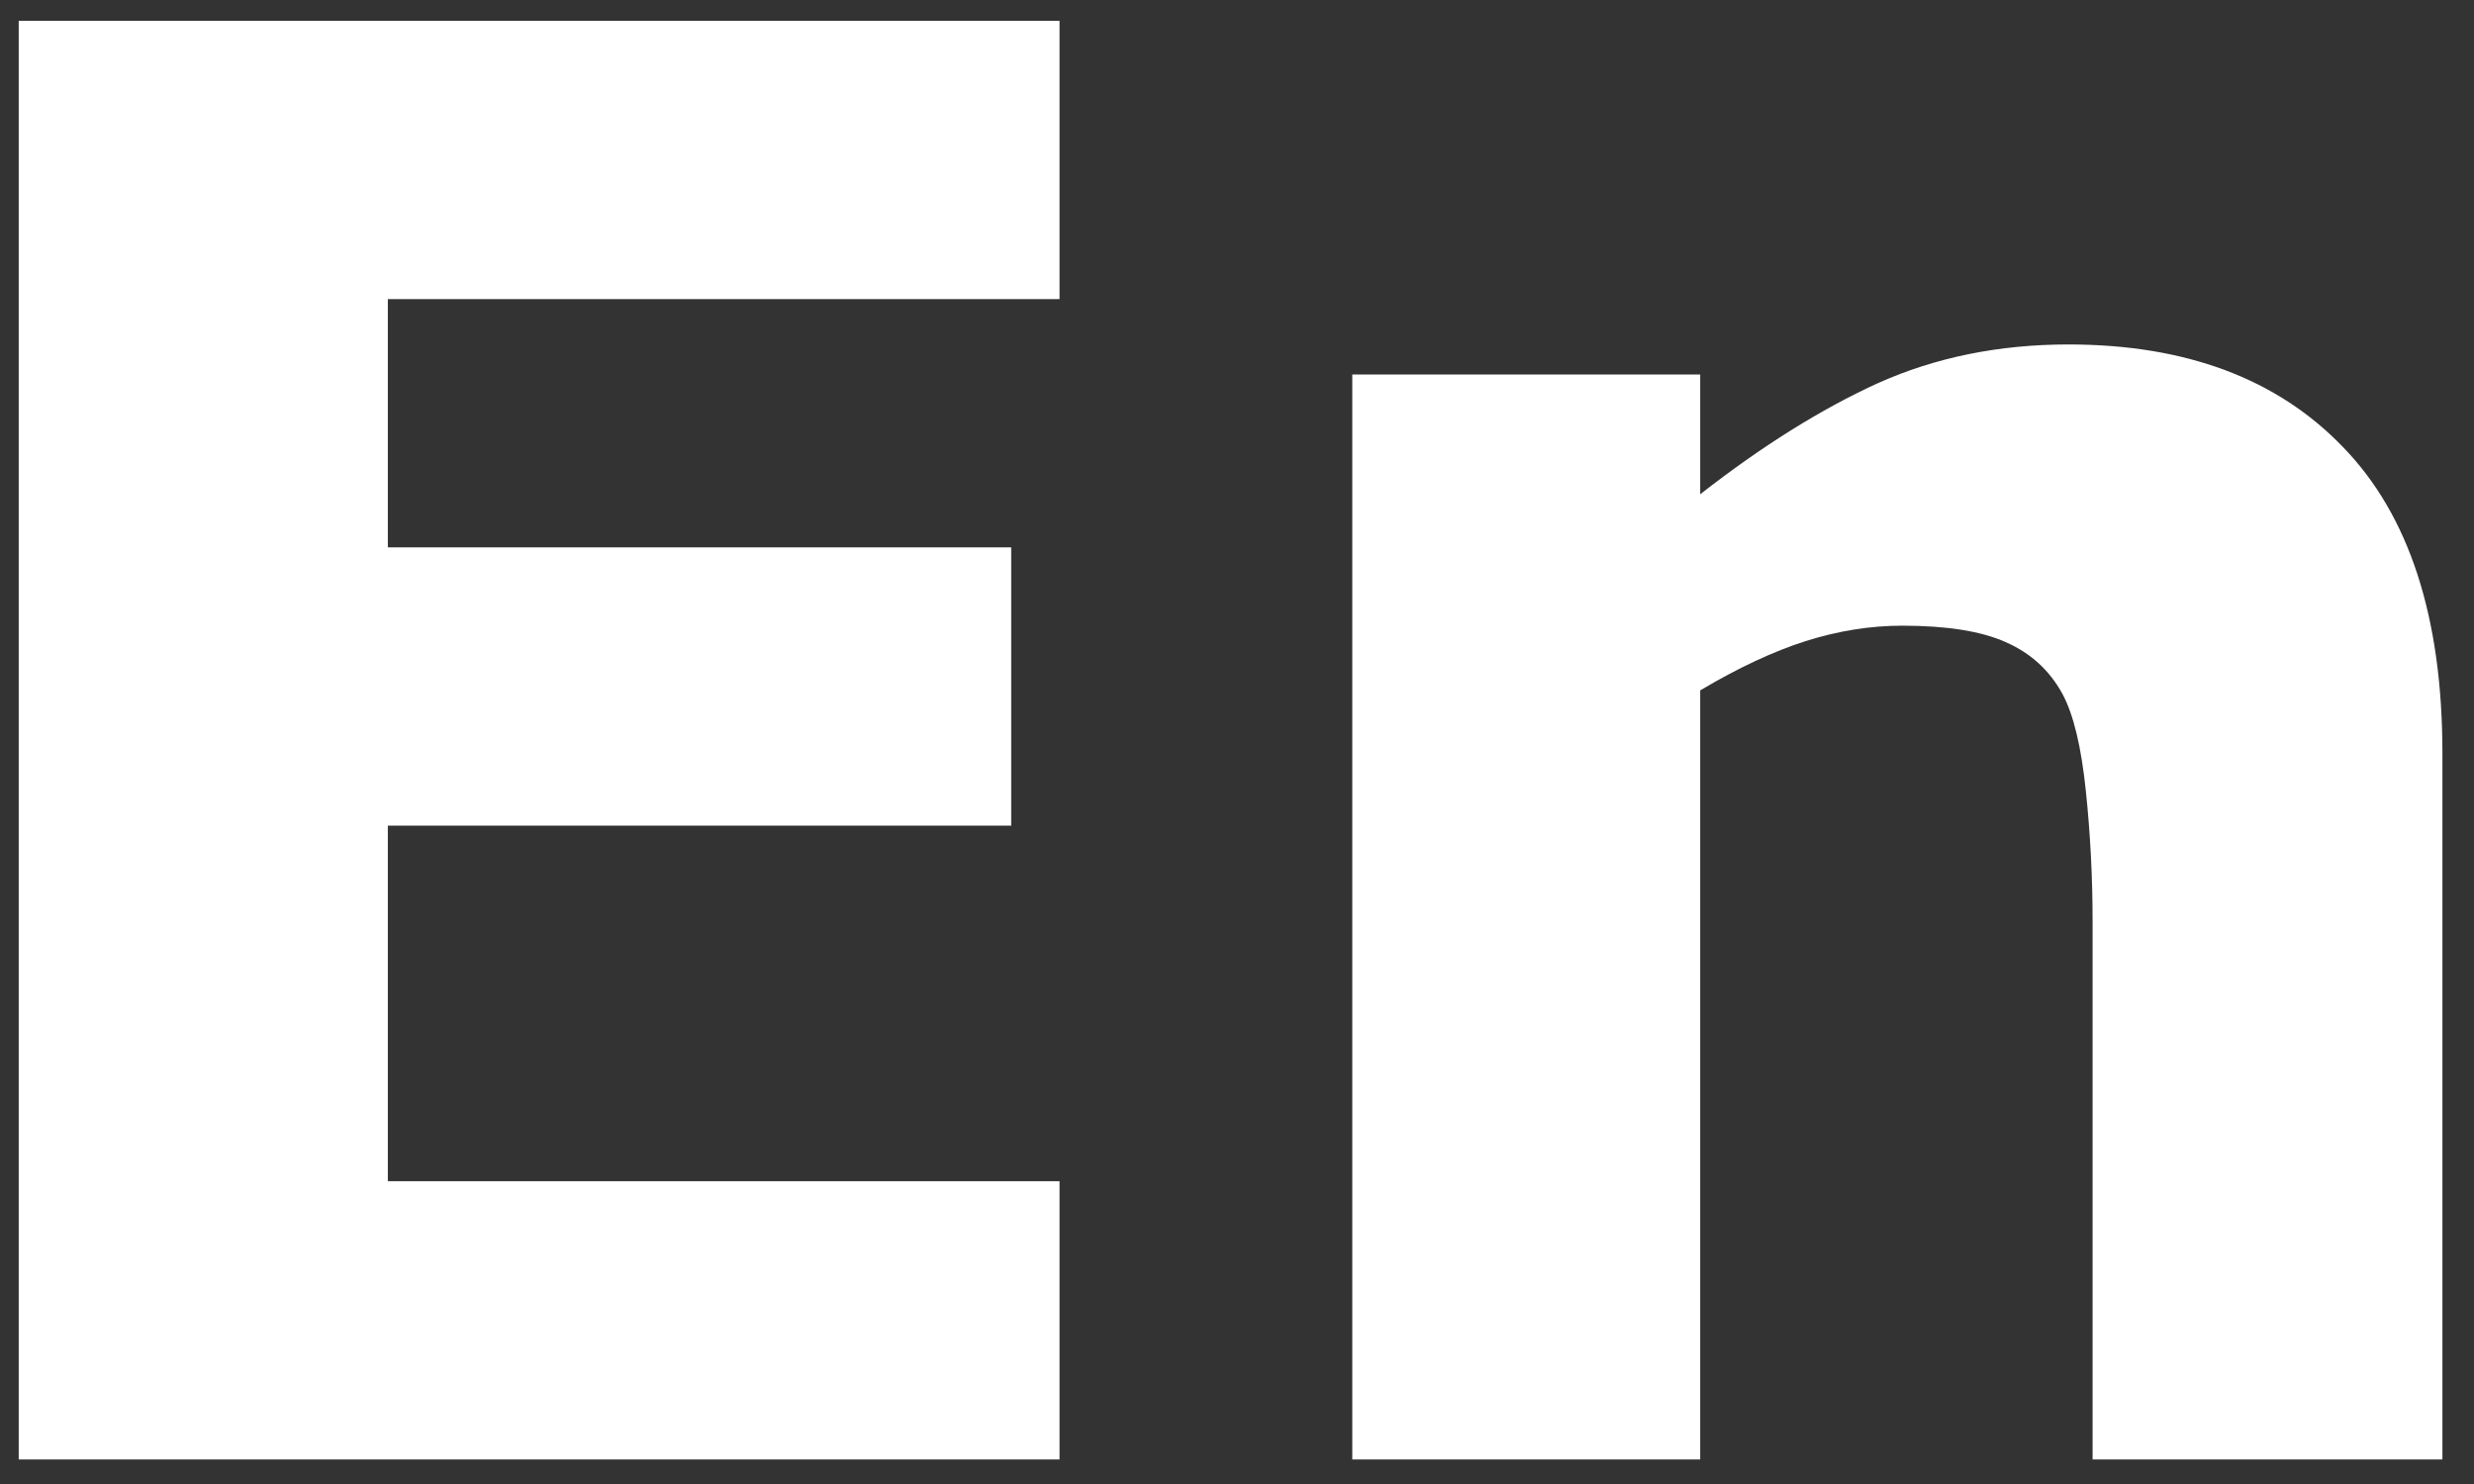 <svg width="30" height="18" viewBox="0 0 30 18" fill="none" xmlns="http://www.w3.org/2000/svg">
<rect x="0" y="0" width="30" height="18" fill="#333333" stroke="none"/>
<path d="M12.848 17.702H0.227V0.253H12.848V3.628H4.703V6.639H12.262V10.014H4.703V14.327H12.848V17.702ZM29.617 17.702H25.375V11.175C25.375 10.643 25.348 10.116 25.293 9.593C25.238 9.061 25.145 8.671 25.012 8.421C24.855 8.132 24.625 7.921 24.32 7.788C24.023 7.655 23.605 7.589 23.066 7.589C22.684 7.589 22.293 7.651 21.895 7.776C21.504 7.901 21.078 8.1 20.617 8.374V17.702H16.398V4.542H20.617V5.995C21.367 5.409 22.086 4.96 22.773 4.647C23.469 4.335 24.238 4.178 25.082 4.178C26.504 4.178 27.613 4.593 28.41 5.421C29.215 6.249 29.617 7.487 29.617 9.136V17.702Z" fill="white"/>
</svg>
